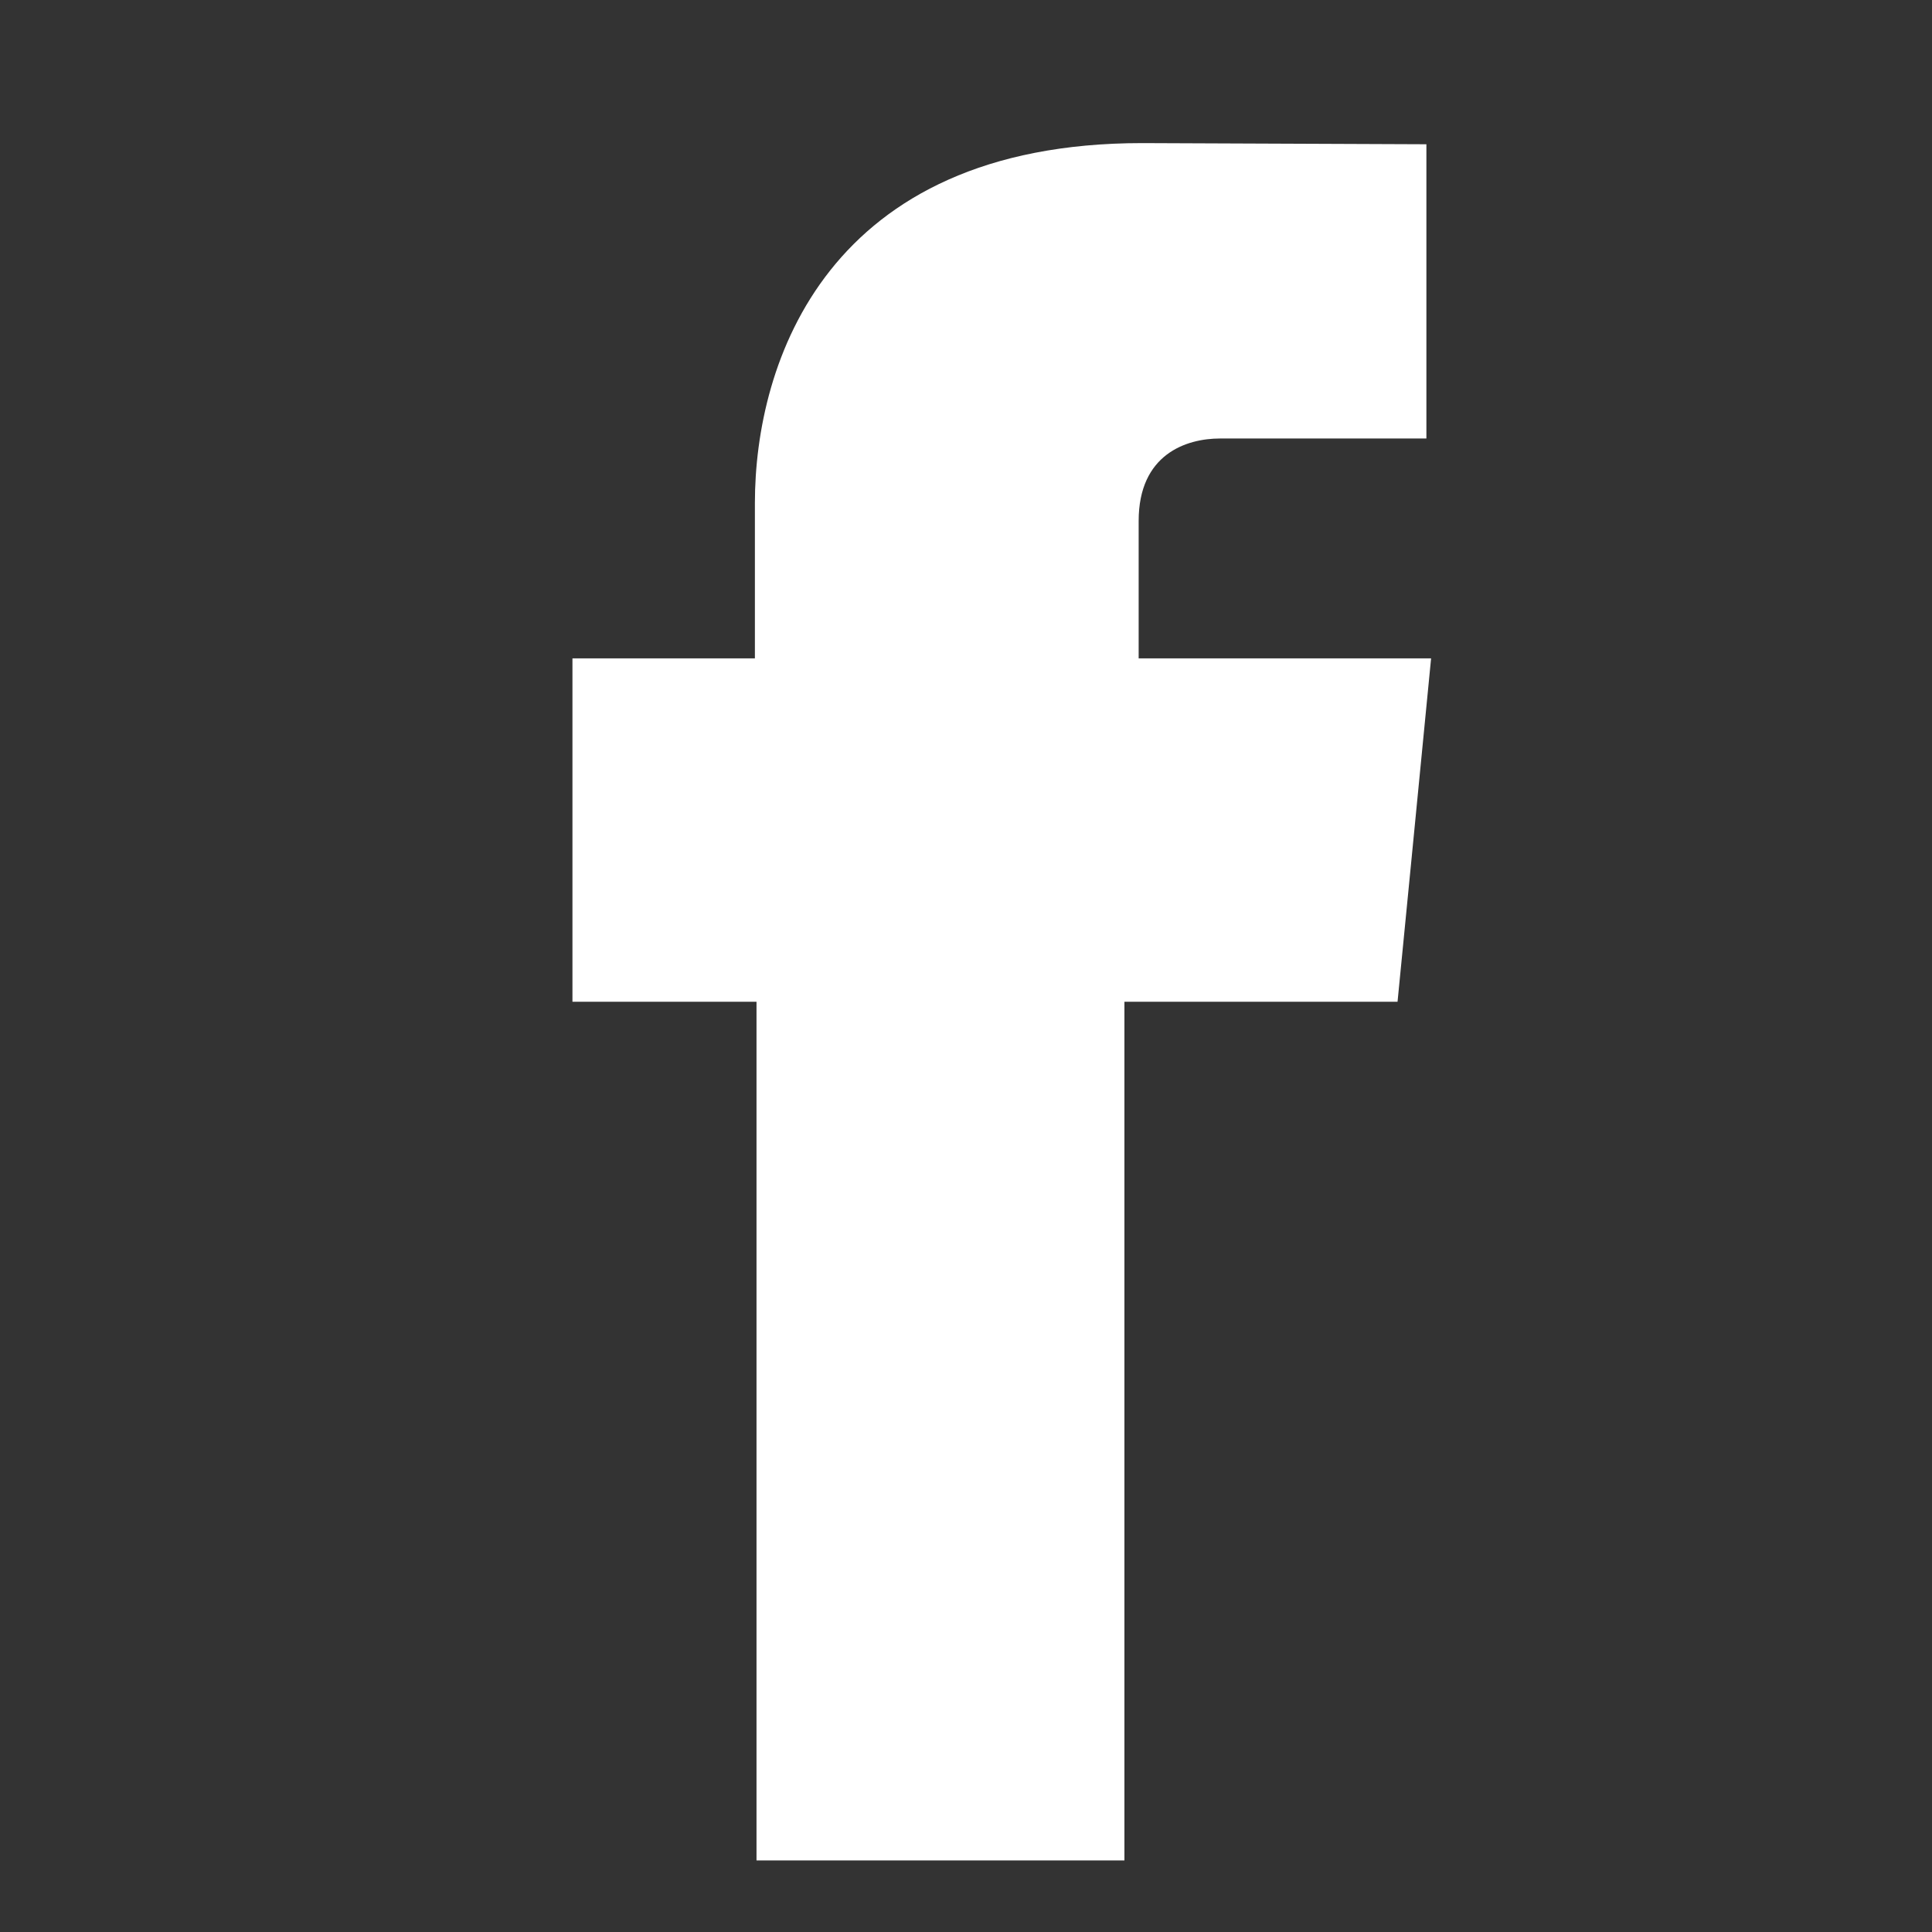 <?xml version="1.0" encoding="UTF-8"?>
<svg width="30px" height="30px" viewBox="0 0 30 30" version="1.1" xmlns="http://www.w3.org/2000/svg" xmlns:xlink="http://www.w3.org/1999/xlink">
    <rect x="0" y="0" width="30" height="30" fill="#333333" stroke="none"/>
    <!-- Generator: Sketch 49.3 (51167) - http://www.bohemiancoding.com/sketch -->
    <title>Facebook-icn@1x</title>
    <desc>Created with Sketch.</desc>
    <defs></defs>
    <g id="Desktop" stroke="none" stroke-width="1" fill="none" fill-rule="evenodd">
        <g id="Home-Concept-1v2-Desktop" transform="translate(-325, -3647)">
            <g id="Footer" transform="translate(0, 3627)">
                <g id="Social-icoms" transform="translate(325, 20)">
                    <g id="Facebook-icn_export">
                        <g id="Facebook-icn">
                            <rect id="Social-icn-bkgd" x="0" y="0" width="30" height="30"></rect>
                            <path d="M17.681,10.223 L17.681,8.09 C17.681,7.051 18.423,6.809 18.944,6.809 L22.149,6.809 L22.149,2.24 L17.735,2.222 C12.836,2.222 11.722,5.631 11.722,7.812 L11.722,10.223 L8.889,10.223 L8.889,13.445 L8.889,15.555 L11.747,15.555 L11.747,28.889 L17.46,28.889 L17.46,15.555 L21.701,15.555 L21.906,13.461 L22.222,10.223 L17.681,10.223 Z" fill="#FFFFFF"></path>
                        </g>
                    </g>
                </g>
            </g>
        </g>
    </g>
</svg>